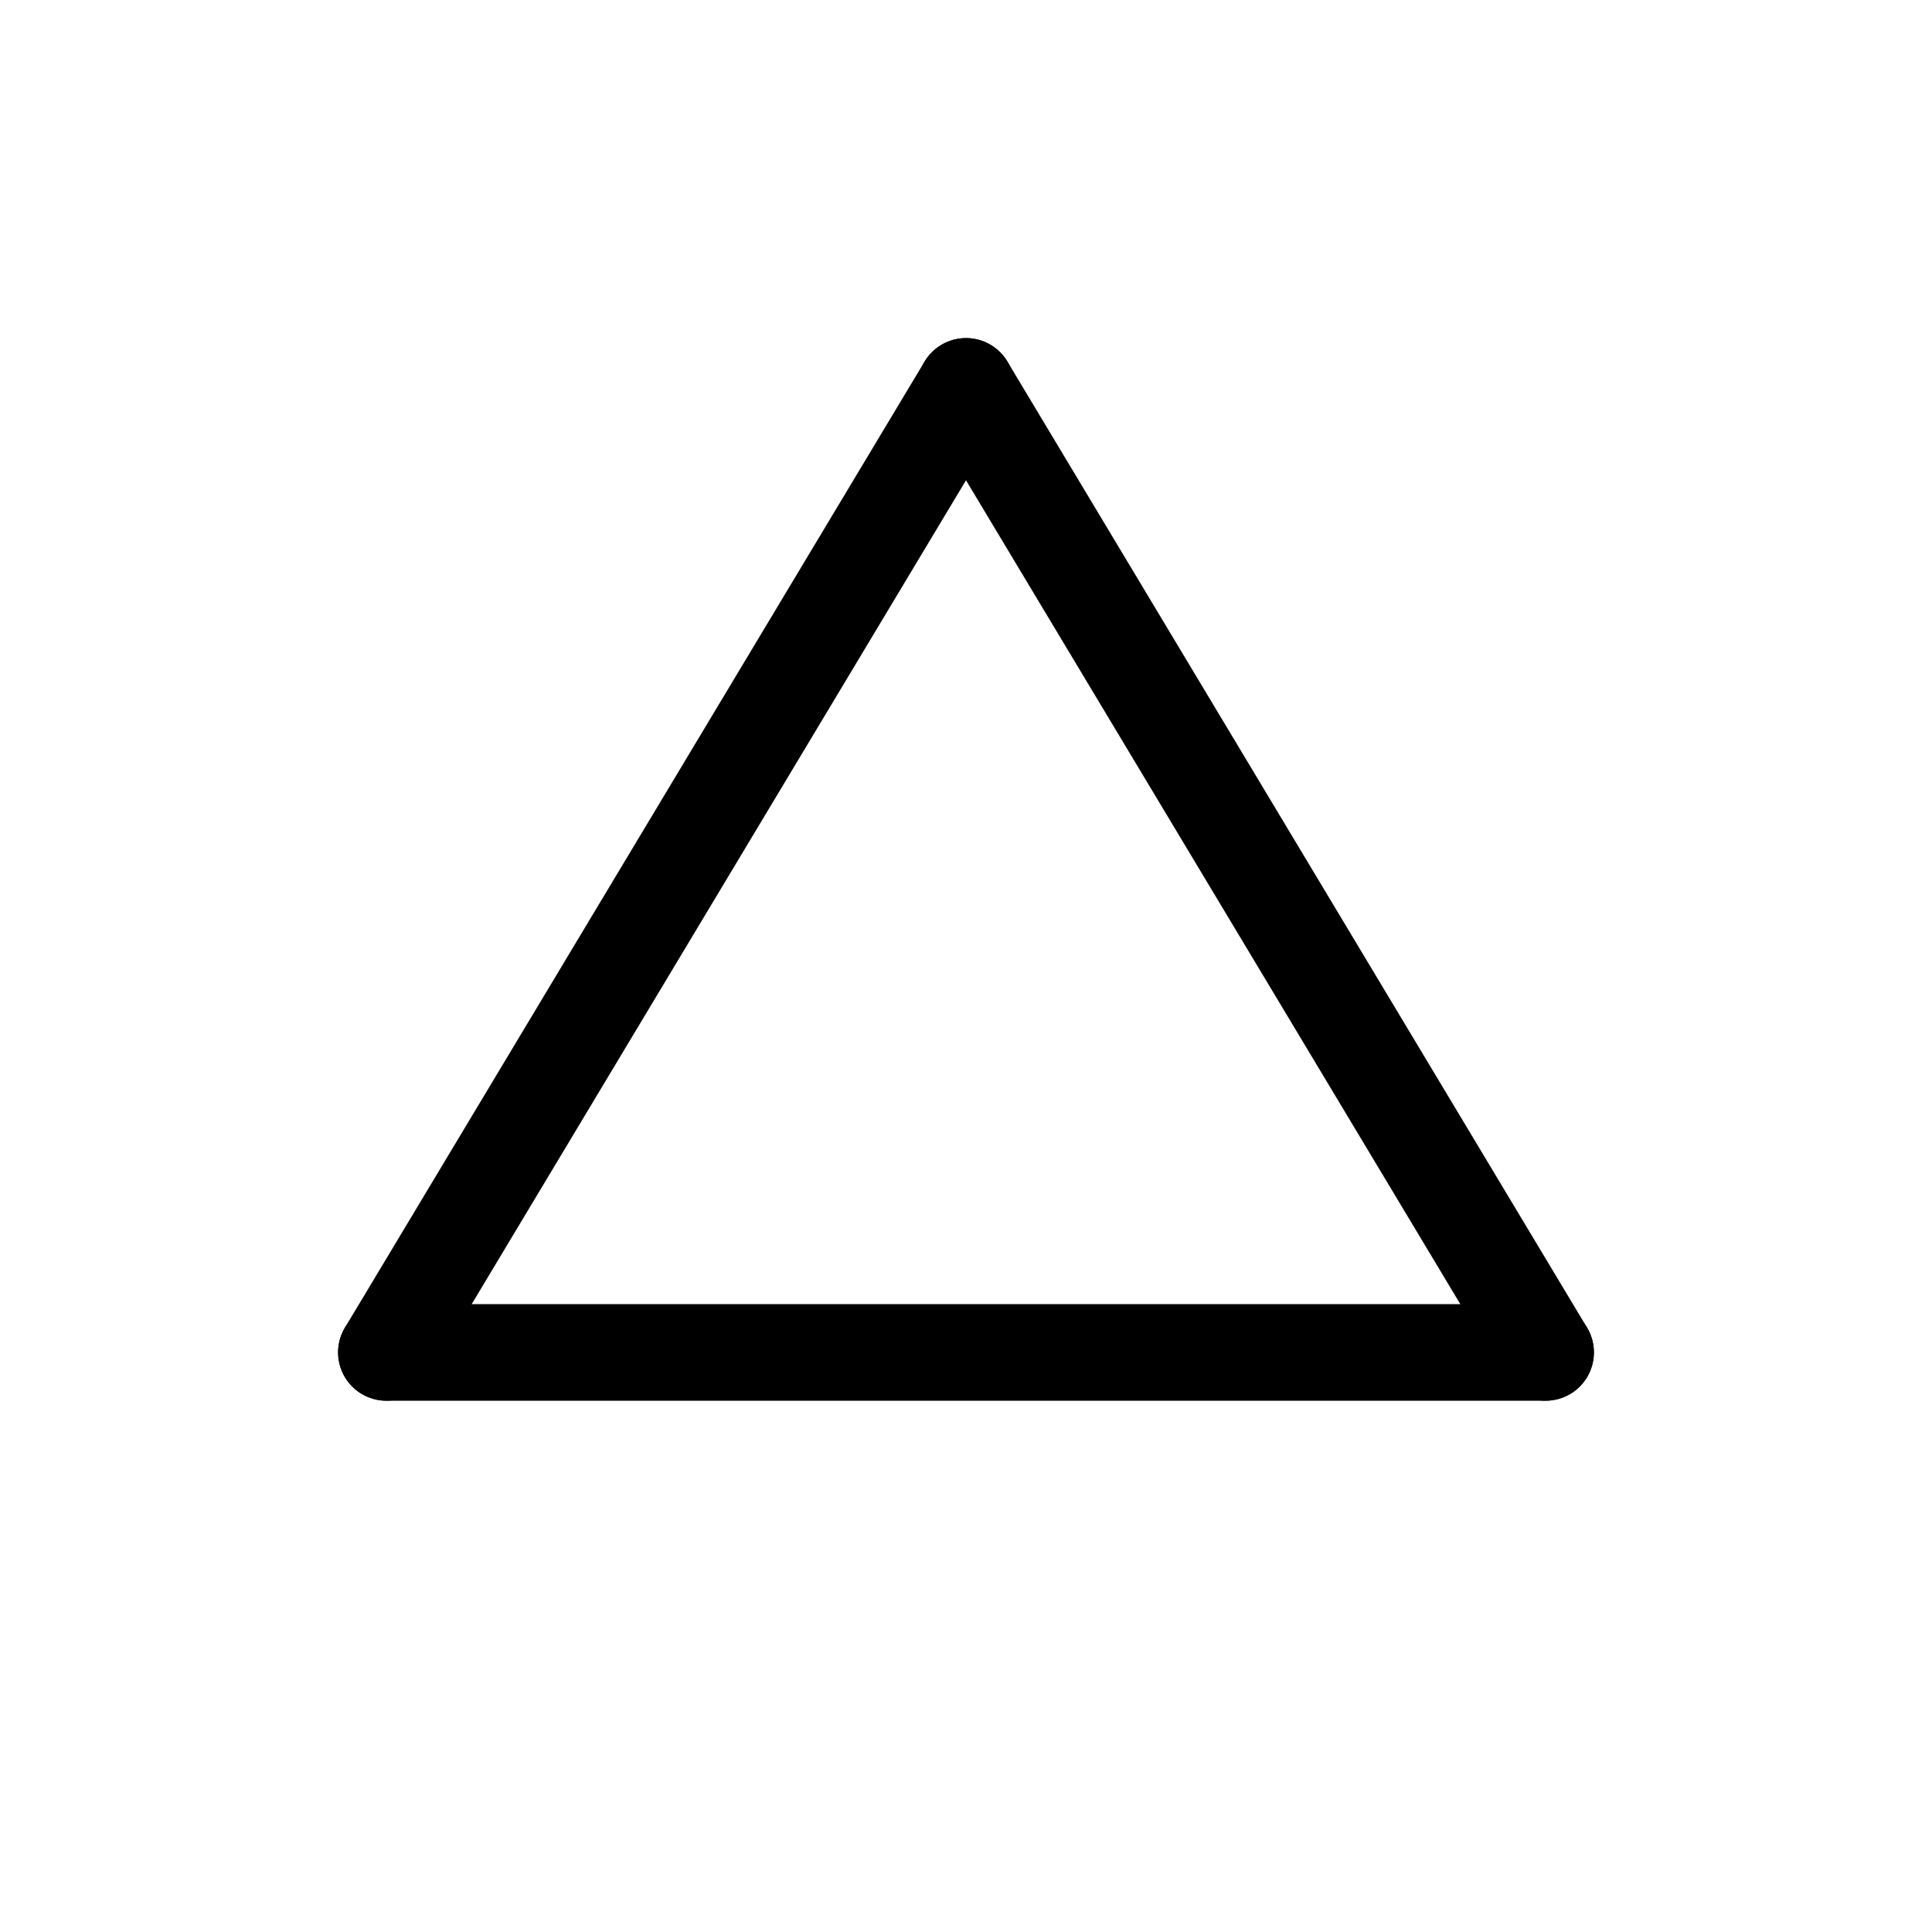 <svg id="Set_1" data-name="Set 1" xmlns="http://www.w3.org/2000/svg" viewBox="0 0 10 10"><defs><style>.cls-1{fill:none;stroke:#000;stroke-linecap:round;stroke-linejoin:round;stroke-width:0.5px;}</style></defs><title>Set_1</title><line class="cls-1" x1="2" y1="7" x2="5" y2="2"/><line class="cls-1" x1="8" y1="7" x2="5" y2="2"/><line class="cls-1" x1="2" y1="7" x2="8" y2="7"/></svg>
